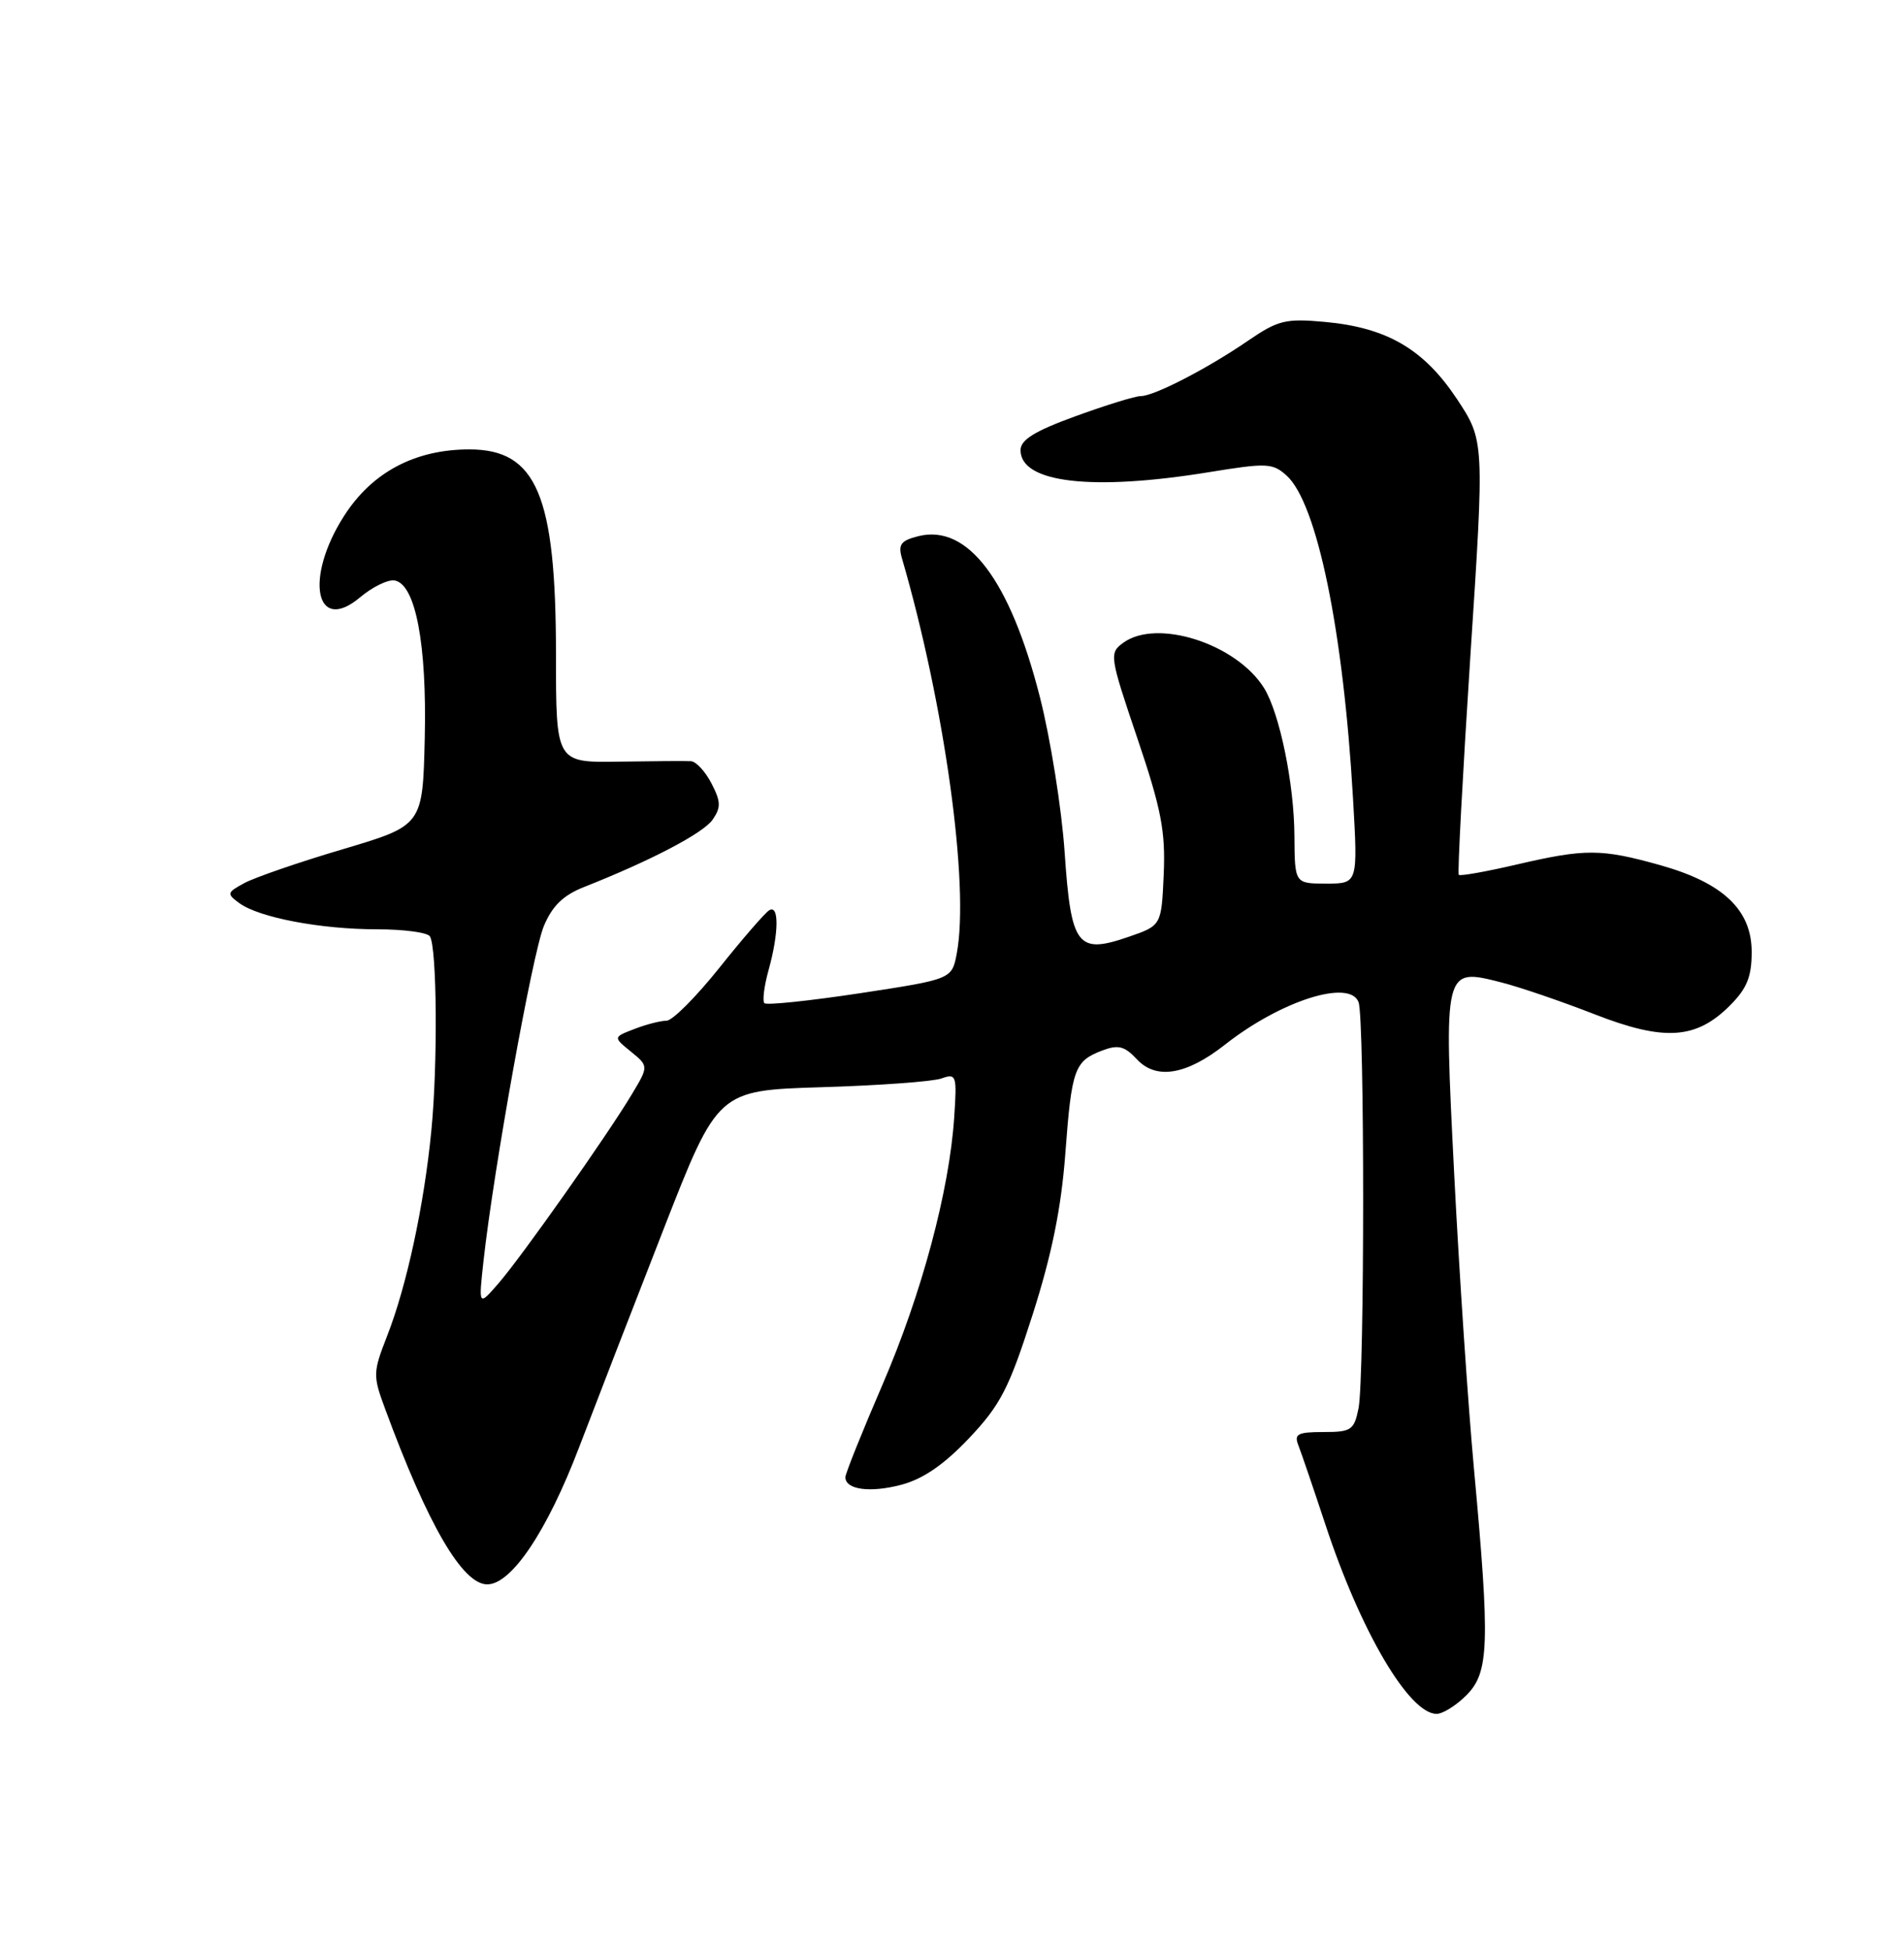 <?xml version="1.0" encoding="UTF-8" standalone="no"?>
<!DOCTYPE svg PUBLIC "-//W3C//DTD SVG 1.1//EN" "http://www.w3.org/Graphics/SVG/1.1/DTD/svg11.dtd" >
<svg xmlns="http://www.w3.org/2000/svg" xmlns:xlink="http://www.w3.org/1999/xlink" version="1.1" viewBox="0 0 250 256">
 <g >
 <path fill="currentColor"
d=" M 192.55 222.55 C 195.53 219.56 195.65 215.84 193.55 193.00 C 192.76 184.47 191.59 167.00 190.94 154.16 C 189.57 127.02 189.56 127.04 197.11 128.97 C 199.53 129.58 205.02 131.46 209.33 133.14 C 218.52 136.73 222.70 136.46 227.15 132.00 C 229.37 129.78 230.00 128.24 230.00 124.98 C 230.00 119.45 226.25 115.90 217.99 113.58 C 210.25 111.41 208.17 111.40 199.18 113.49 C 195.15 114.43 191.71 115.04 191.54 114.85 C 191.36 114.66 192.05 101.75 193.06 86.17 C 194.92 57.85 194.92 57.85 191.27 52.34 C 186.93 45.82 182.09 43.00 173.94 42.26 C 168.80 41.79 167.80 42.04 163.87 44.73 C 158.52 48.40 151.53 52.00 149.79 52.00 C 149.08 51.99 145.24 53.18 141.25 54.63 C 135.85 56.59 134.00 57.74 134.00 59.10 C 134.00 63.39 143.37 64.49 158.73 61.99 C 166.34 60.75 167.10 60.78 168.94 62.44 C 172.93 66.06 176.38 82.78 177.65 104.75 C 178.30 116.00 178.30 116.00 174.15 116.00 C 170.00 116.00 170.00 116.00 169.96 109.75 C 169.93 102.89 168.01 93.60 165.97 90.32 C 162.33 84.50 151.90 81.16 147.48 84.39 C 145.63 85.74 145.68 86.11 149.33 96.90 C 152.48 106.20 153.04 109.12 152.80 114.76 C 152.50 121.50 152.50 121.50 148.22 122.98 C 141.45 125.32 140.63 124.25 139.79 111.89 C 139.40 106.18 137.94 97.01 136.54 91.51 C 132.62 76.13 127.06 68.77 120.58 70.39 C 118.28 70.97 117.90 71.48 118.43 73.30 C 124.02 92.49 127.31 116.20 125.63 125.15 C 124.99 128.55 124.99 128.55 112.94 130.39 C 106.31 131.39 100.65 131.99 100.37 131.70 C 100.09 131.42 100.33 129.46 100.92 127.34 C 102.27 122.47 102.31 118.69 100.99 119.51 C 100.44 119.85 97.49 123.25 94.45 127.06 C 91.40 130.88 88.29 134.00 87.52 134.00 C 86.76 134.00 84.86 134.48 83.32 135.08 C 80.50 136.16 80.50 136.16 82.84 138.06 C 85.18 139.97 85.18 139.97 82.92 143.73 C 79.66 149.16 68.49 164.98 65.44 168.50 C 62.83 171.50 62.83 171.50 63.49 165.50 C 64.83 153.41 69.93 125.10 71.41 121.57 C 72.52 118.92 73.96 117.52 76.71 116.44 C 85.47 112.98 92.30 109.40 93.56 107.62 C 94.68 106.00 94.66 105.25 93.42 102.85 C 92.61 101.28 91.40 99.97 90.72 99.93 C 90.05 99.89 85.79 99.92 81.25 99.99 C 73.00 100.12 73.00 100.12 73.00 85.93 C 73.00 65.01 70.46 59.00 61.63 59.00 C 54.50 59.00 48.85 61.99 45.18 67.73 C 39.94 75.89 41.42 83.35 47.29 78.41 C 48.93 77.03 50.98 76.04 51.84 76.21 C 54.57 76.73 56.06 84.59 55.77 96.93 C 55.50 108.37 55.50 108.37 45.00 111.49 C 39.22 113.20 33.41 115.21 32.07 115.94 C 29.78 117.18 29.75 117.34 31.43 118.57 C 34.02 120.46 42.11 122.00 49.49 122.00 C 53.01 122.00 56.14 122.42 56.45 122.93 C 57.38 124.42 57.49 139.83 56.63 148.50 C 55.67 158.31 53.39 168.87 50.81 175.44 C 48.97 180.16 48.95 180.60 50.56 184.94 C 56.18 200.20 60.72 208.00 63.98 208.00 C 67.16 208.00 71.85 200.99 76.04 190.00 C 78.25 184.22 83.24 171.32 87.15 161.32 C 94.25 143.15 94.25 143.15 107.88 142.73 C 115.37 142.51 122.44 141.99 123.59 141.59 C 125.58 140.89 125.66 141.13 125.29 146.68 C 124.65 156.33 121.02 169.85 115.87 181.79 C 113.19 188.00 111.00 193.46 111.00 193.93 C 111.00 195.57 114.25 196.01 118.36 194.92 C 121.22 194.16 123.96 192.27 127.25 188.80 C 131.37 184.44 132.48 182.29 135.57 172.64 C 138.11 164.69 139.34 158.62 139.88 151.45 C 140.71 140.31 141.07 139.30 144.74 137.91 C 146.83 137.12 147.66 137.33 149.28 139.07 C 151.81 141.79 155.78 141.13 160.85 137.14 C 168.19 131.37 177.21 128.50 178.38 131.56 C 179.19 133.66 179.18 180.83 178.38 184.88 C 177.80 187.75 177.43 188.00 173.77 188.00 C 170.38 188.00 169.89 188.26 170.48 189.75 C 170.86 190.71 172.46 195.41 174.04 200.18 C 178.64 214.15 185.02 225.00 188.63 225.00 C 189.44 225.00 191.20 223.90 192.55 222.55 Z "/>
</g>
</svg>